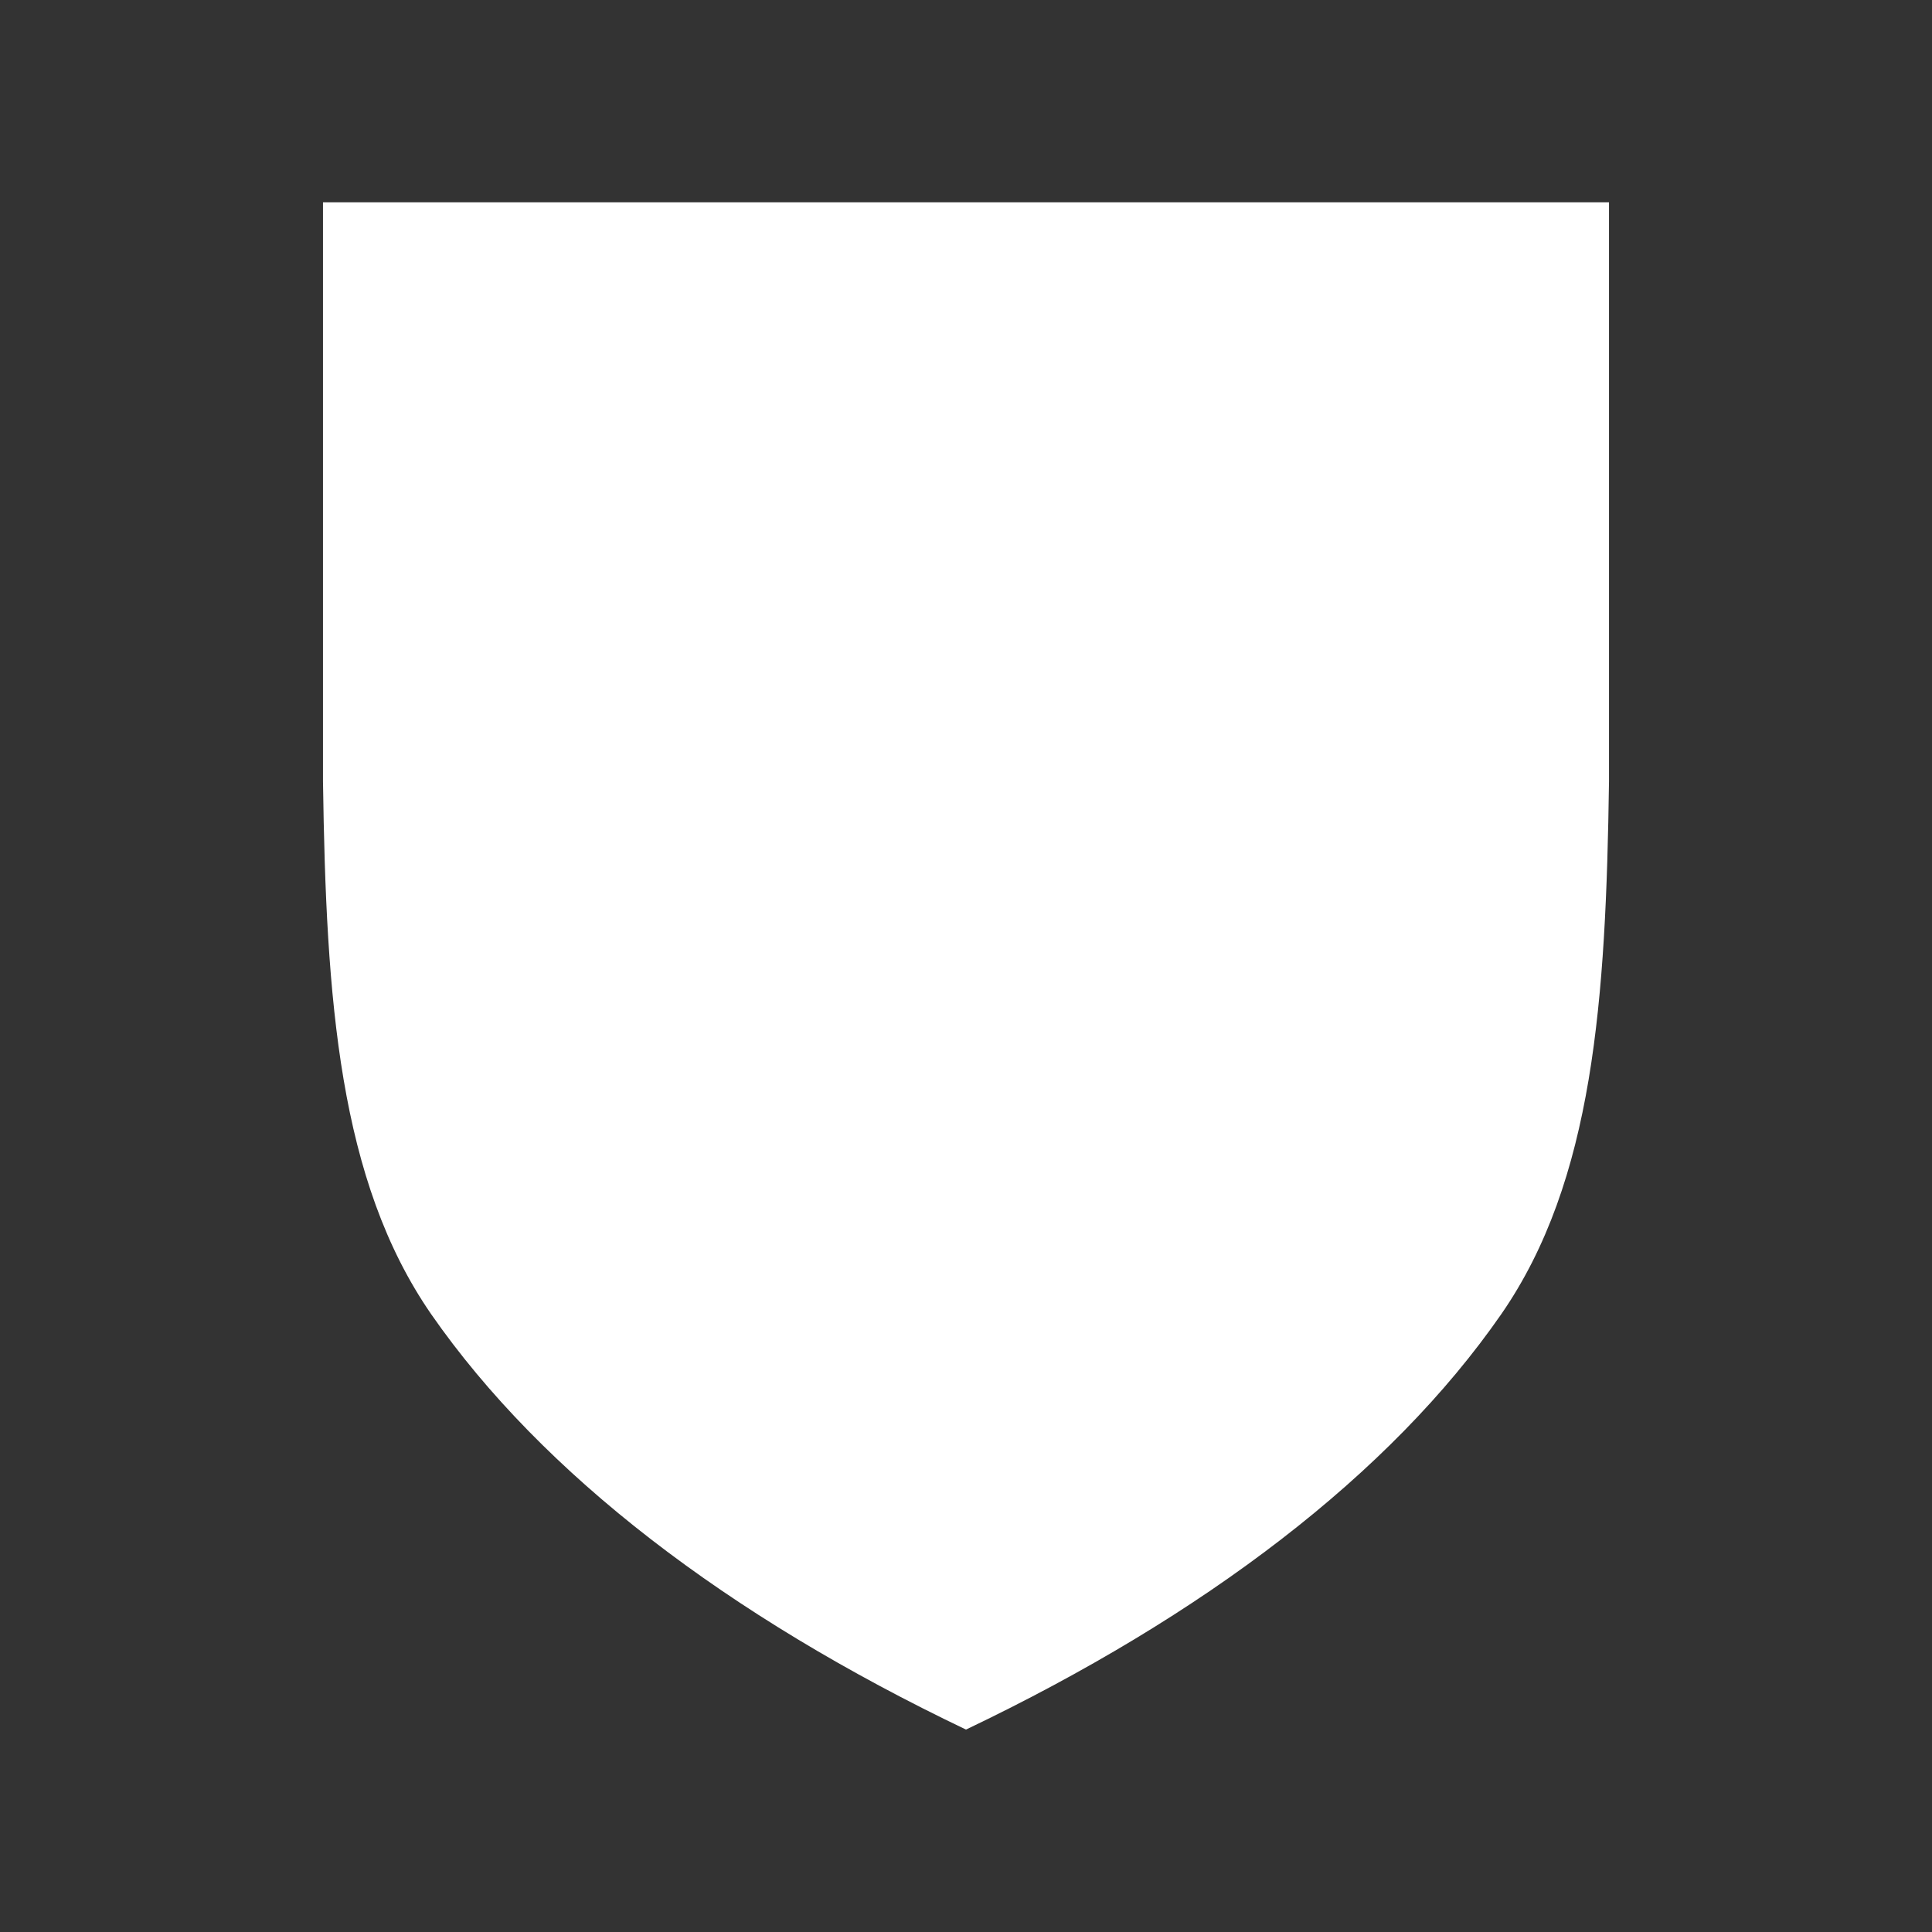 <svg width="22" height="22" version="1.1" xmlns="http://www.w3.org/2000/svg">
 <rect width="100%" height="100%" fill="#333333" stroke="none"/>
 <defs>
  <style id="current-color-scheme" type="text/css">.ColorScheme-Text {
                color:#232629;
            }</style>
 </defs>
 <path d="m3.678 2.304v6.595c0.035 2.486 0.181 4.545 1.232 6.066 1.268 1.824 3.374 3.433 6.09 4.73 2.71-1.294 4.83-2.906 6.095-4.73 1.052-1.52 1.192-3.58 1.227-6.066v-6.595" fill="#fff" stroke-width=".458"/>
</svg>
